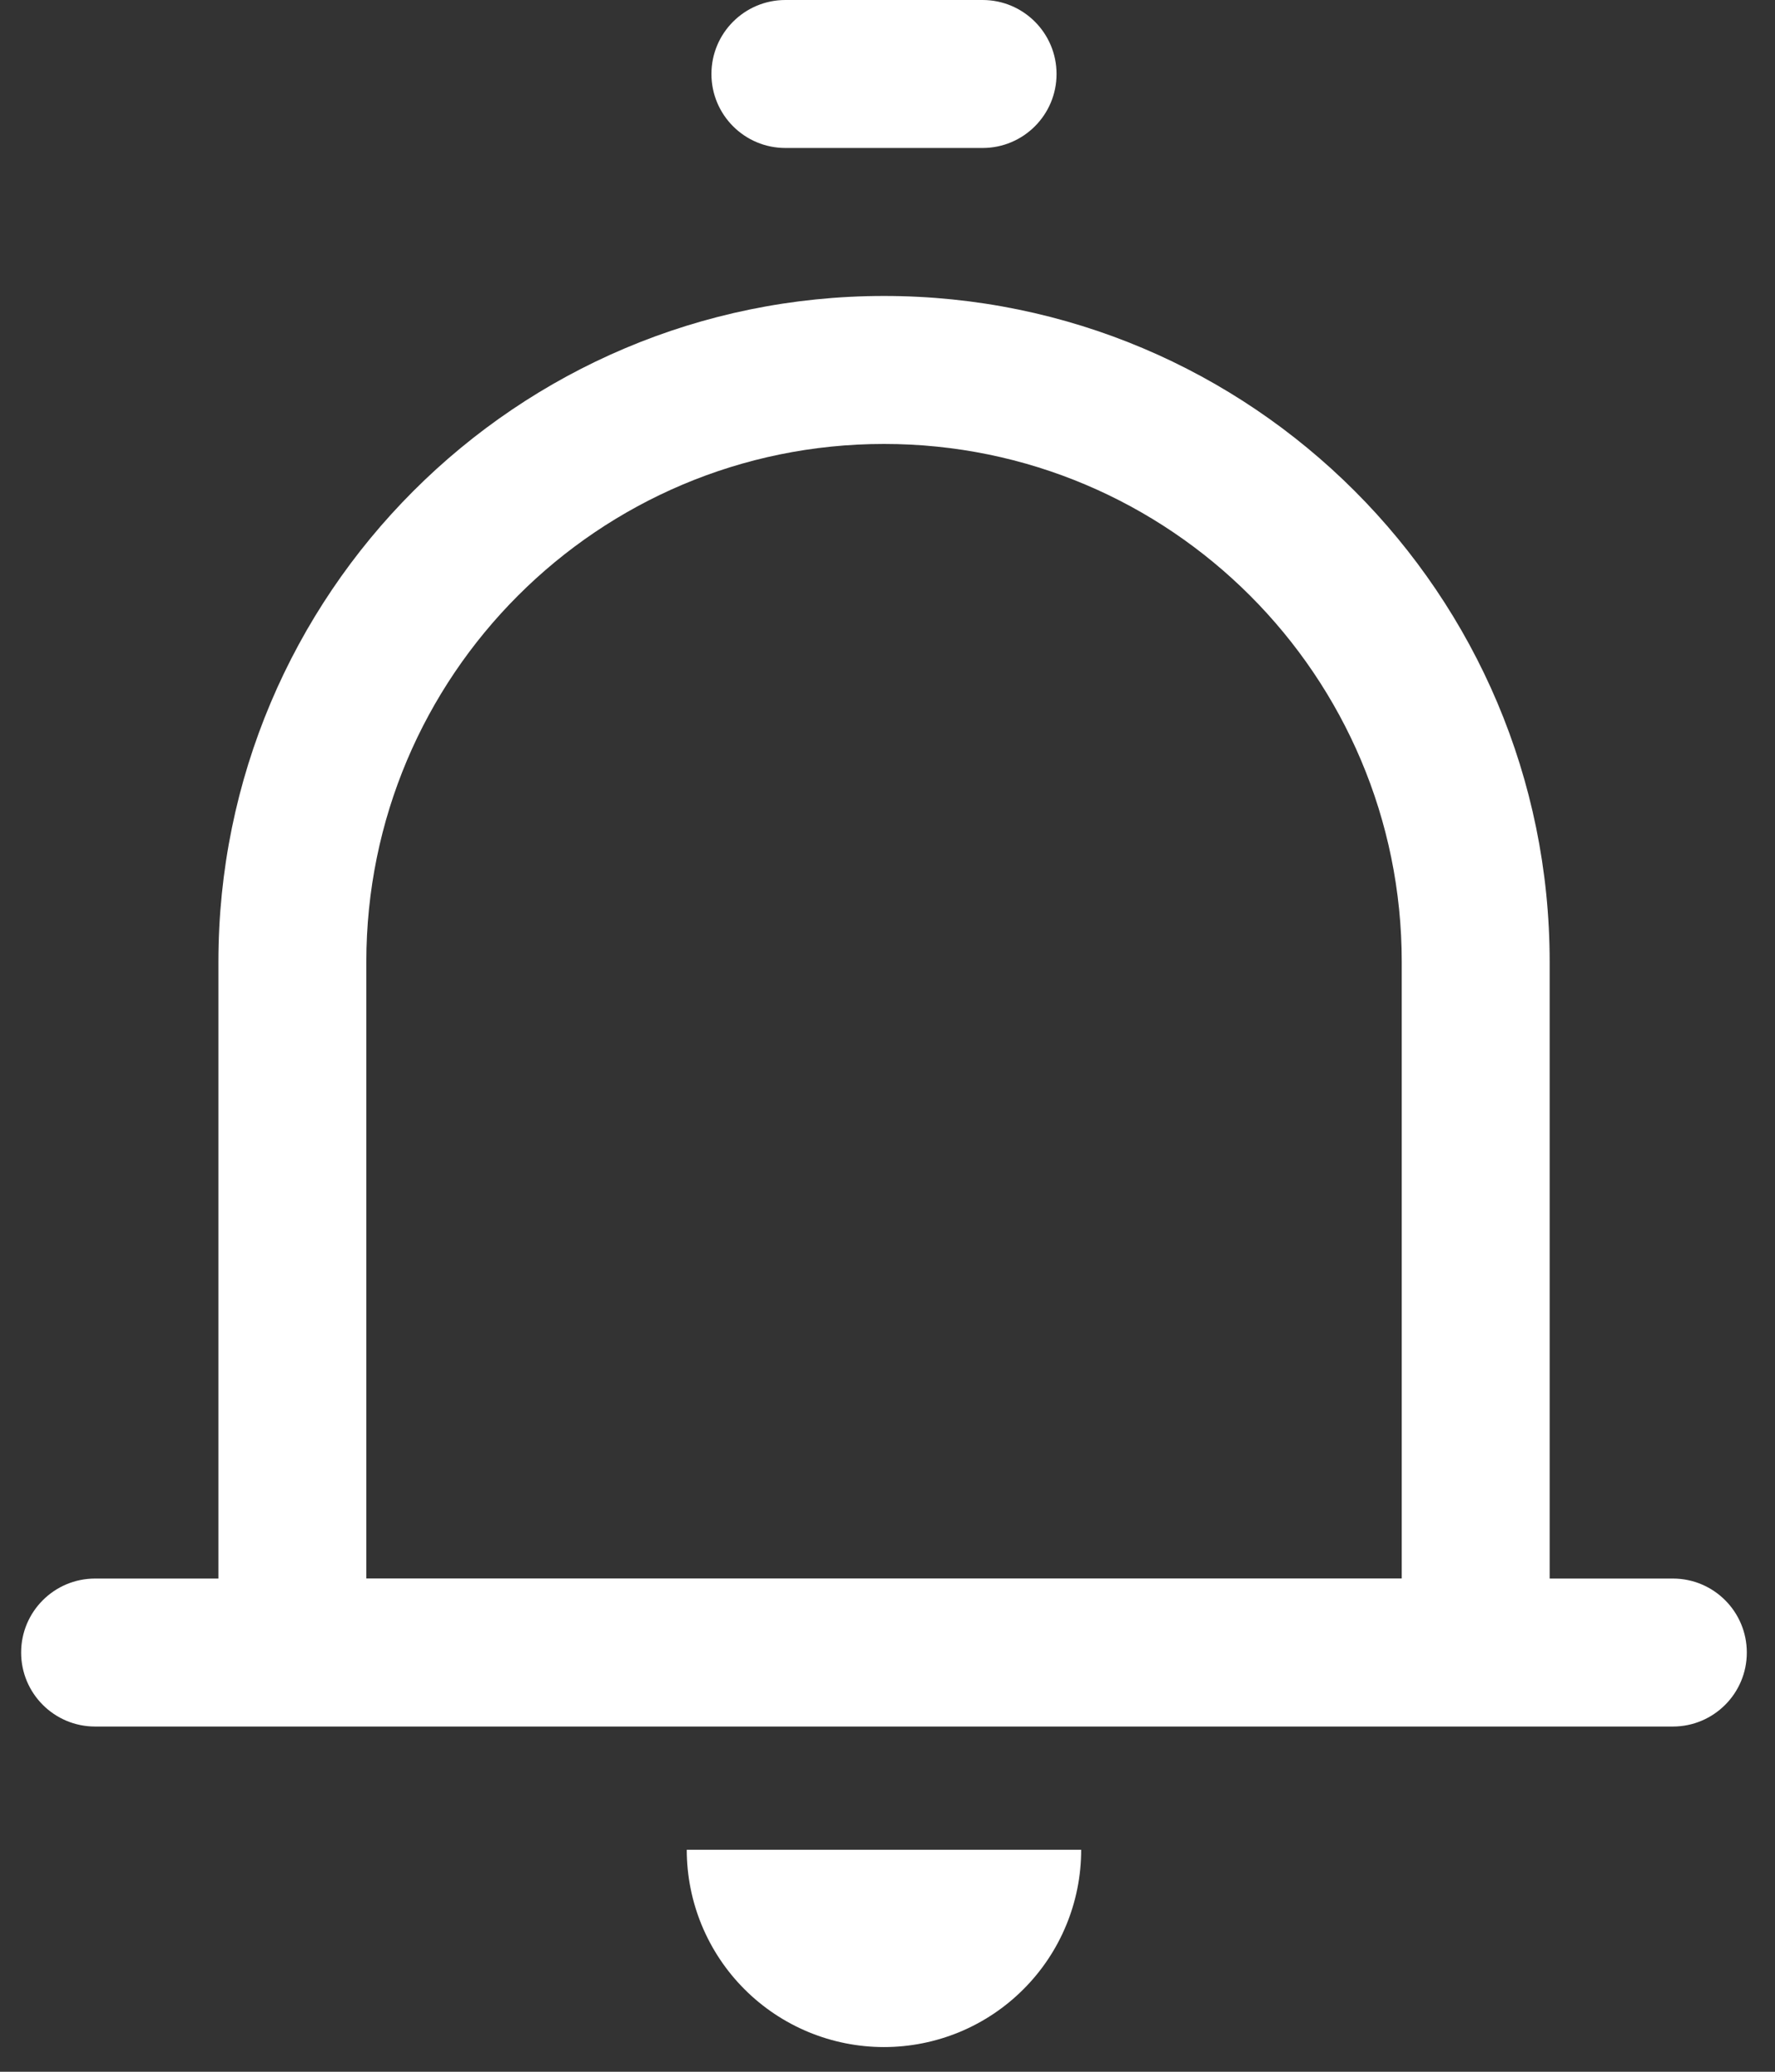 <svg width="42" height="49" viewBox="0 0 42 49" fill="none" xmlns="http://www.w3.org/2000/svg">
<rect x="0" y="0" width="42" height="49" fill="#333333" stroke="none"/>
<path fill-rule="evenodd" clip-rule="evenodd" d="M23.25 3.5C24.217 3.5 25 2.716 25 1.75C25 0.784 24.217 0 23.25 0H18.584C17.617 0 16.834 0.784 16.834 1.75C16.834 2.716 17.617 3.5 18.584 3.5L23.25 3.5ZM20.918 7C12.22 7 5.168 14.052 5.168 22.75V37.333L5.168 37.335H2.25C1.284 37.335 0.5 38.118 0.5 39.085C0.5 40.051 1.284 40.835 2.25 40.835L39.583 40.835C40.55 40.835 41.333 40.051 41.333 39.085C41.333 38.118 40.55 37.335 39.583 37.335H36.668V37.333V22.75C36.668 14.052 29.616 7 20.918 7ZM8.668 22.75C8.668 15.985 14.152 10.5 20.918 10.5C27.683 10.5 33.168 15.985 33.168 22.75V37.333H8.668V22.75ZM25.583 43.749C25.583 44.362 25.463 44.969 25.228 45.535C24.994 46.101 24.65 46.616 24.216 47.049C23.783 47.483 23.269 47.826 22.703 48.061C22.136 48.295 21.529 48.416 20.917 48.416C20.304 48.416 19.697 48.295 19.131 48.061C18.565 47.826 18.05 47.483 17.617 47.049C17.183 46.616 16.84 46.101 16.605 45.535C16.371 44.969 16.25 44.362 16.25 43.749H20.917H25.583Z" fill="white"/>
</svg>
